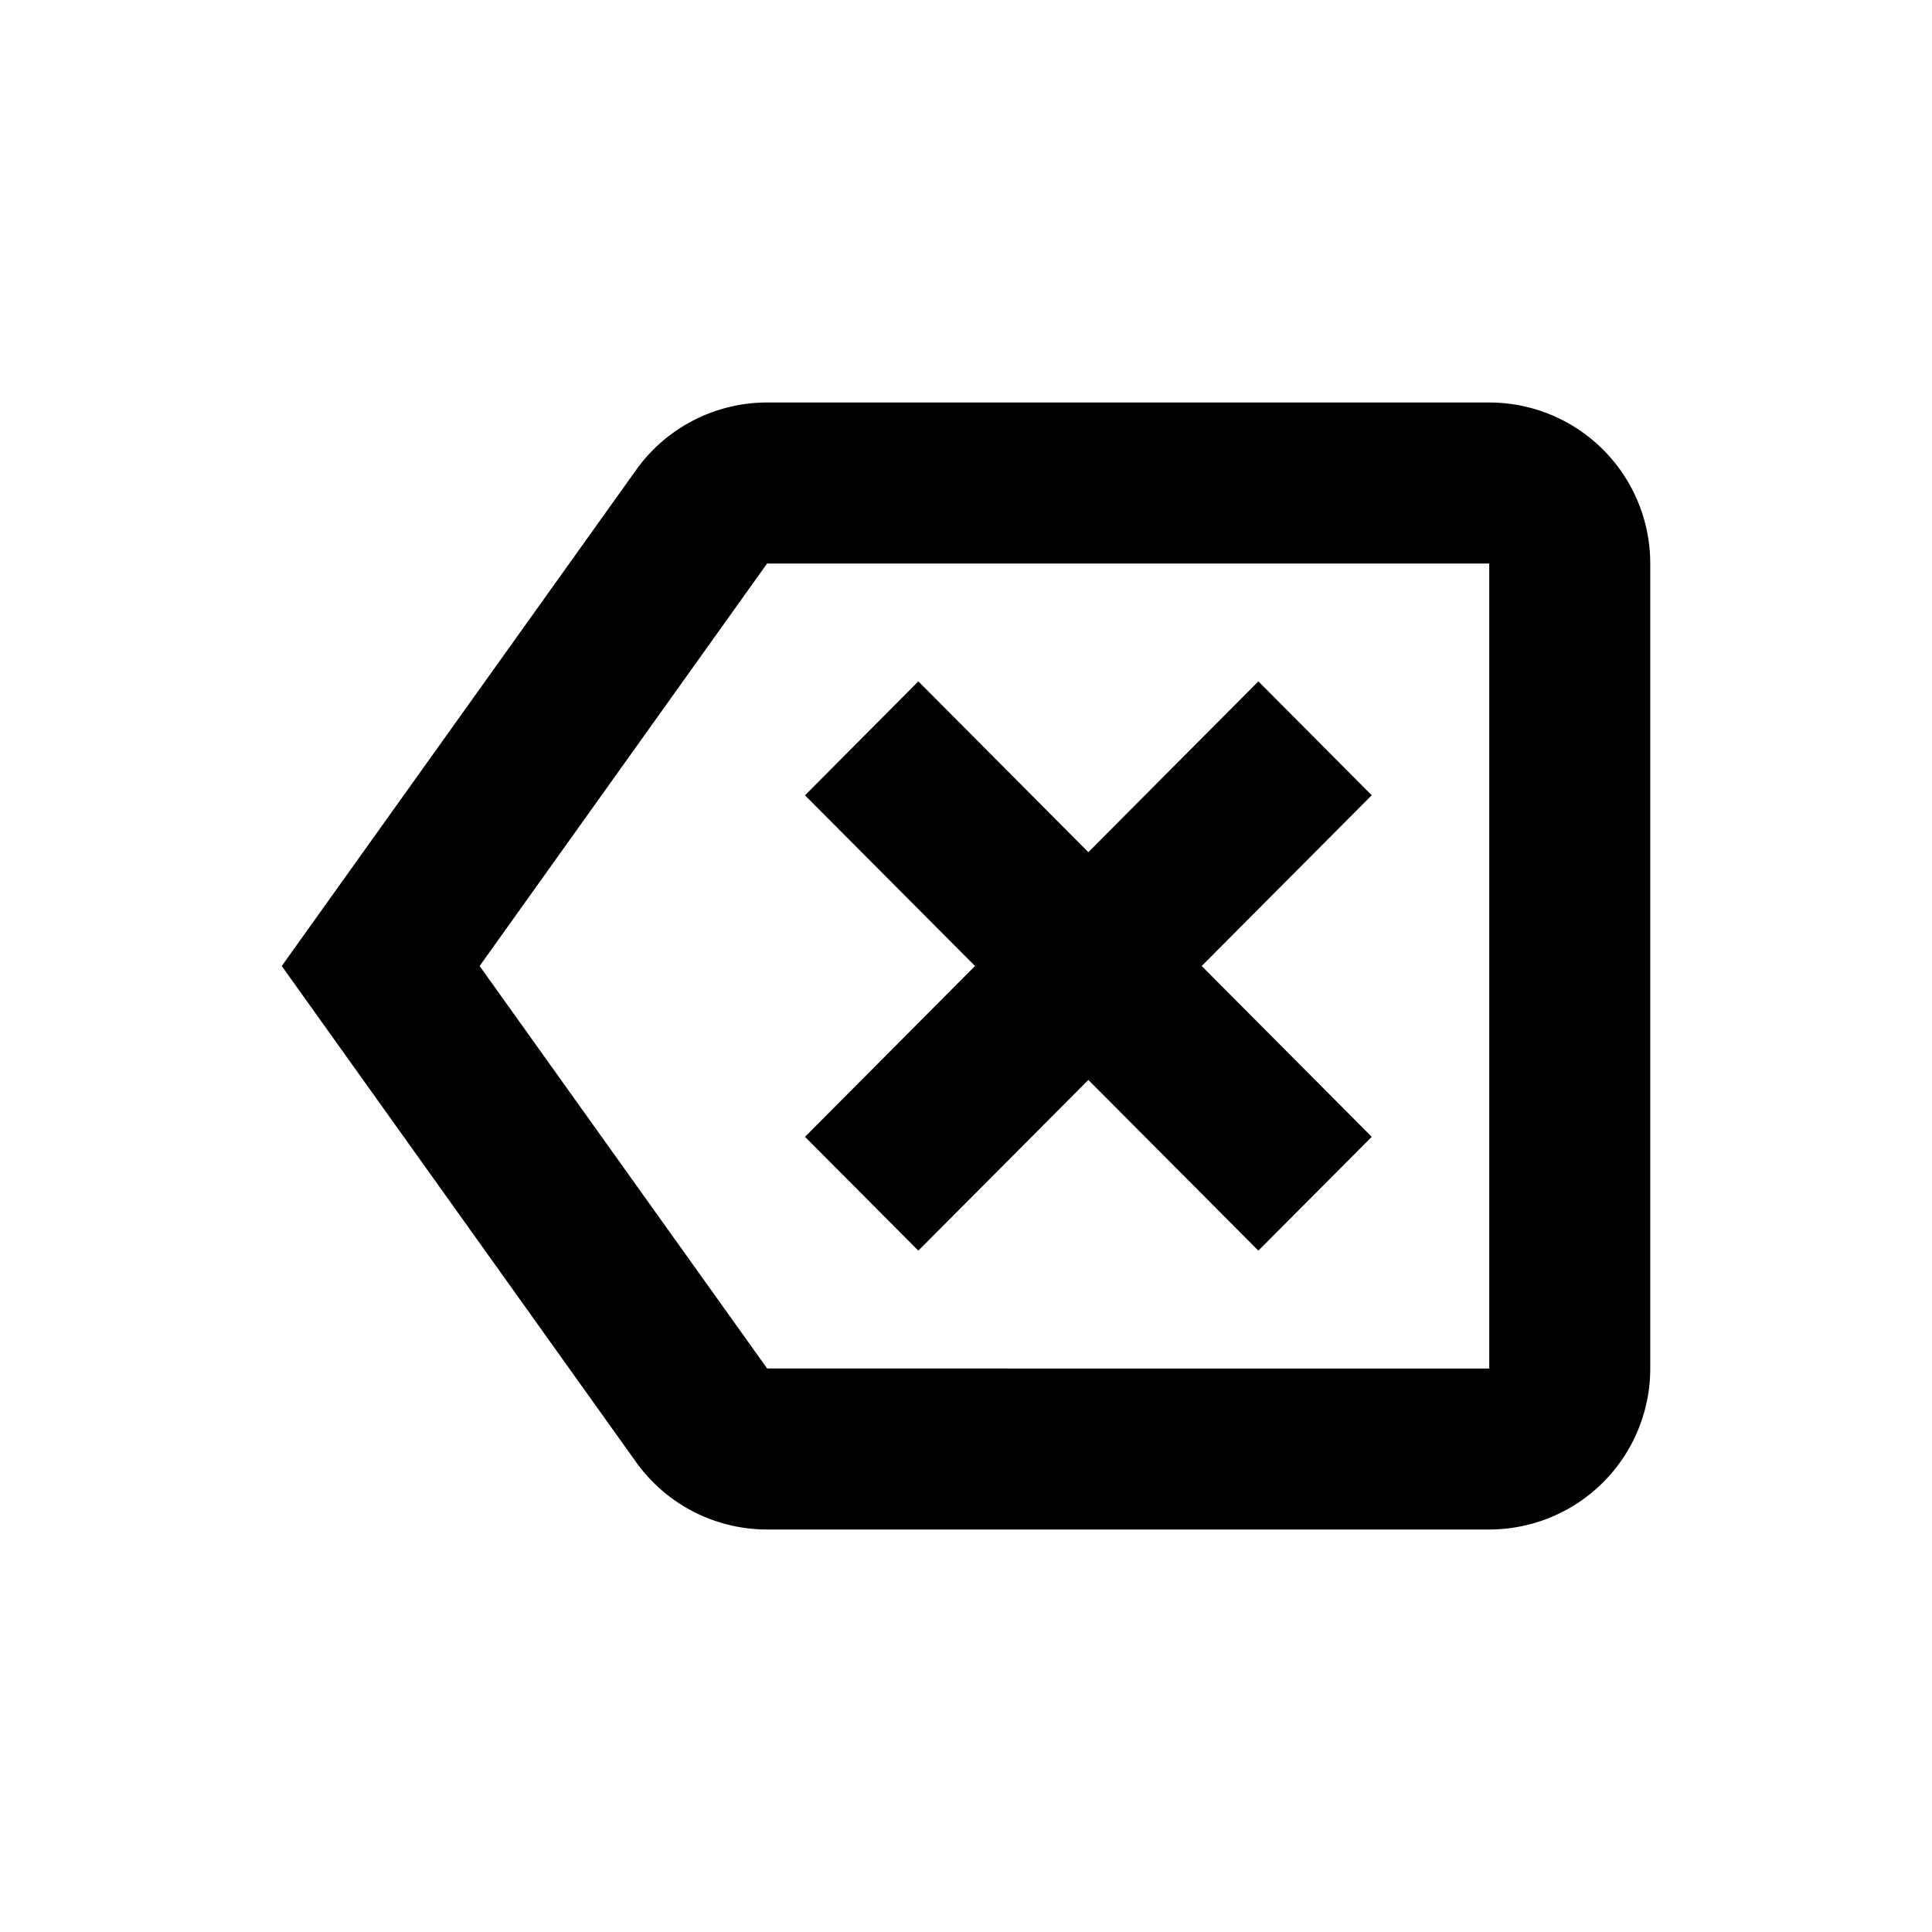 <svg xmlns="http://www.w3.org/2000/svg" width="24" height="24" fill="none" viewBox="0 0 24 24">
  <path fill="#000" d="m17.04 9.879-1.408-1.415-2.112 2.122-2.112-2.122L10 9.88 12.112 12 10 14.122l1.408 1.414 2.112-2.121 2.112 2.121 1.408-1.414L14.928 12l2.112-2.121Z"/>
  <path fill="#000" fill-rule="evenodd" d="m3.5 12 4.402 6.163A2 2 0 0 0 9.529 19H18.5a2 2 0 0 0 2-2V7a2 2 0 0 0-2-2H9.53a2 2 0 0 0-1.628.838L3.5 12Zm2.458 0 3.571-5H18.5v10H9.53l-3.572-5Z" clip-rule="evenodd"/>
</svg>
